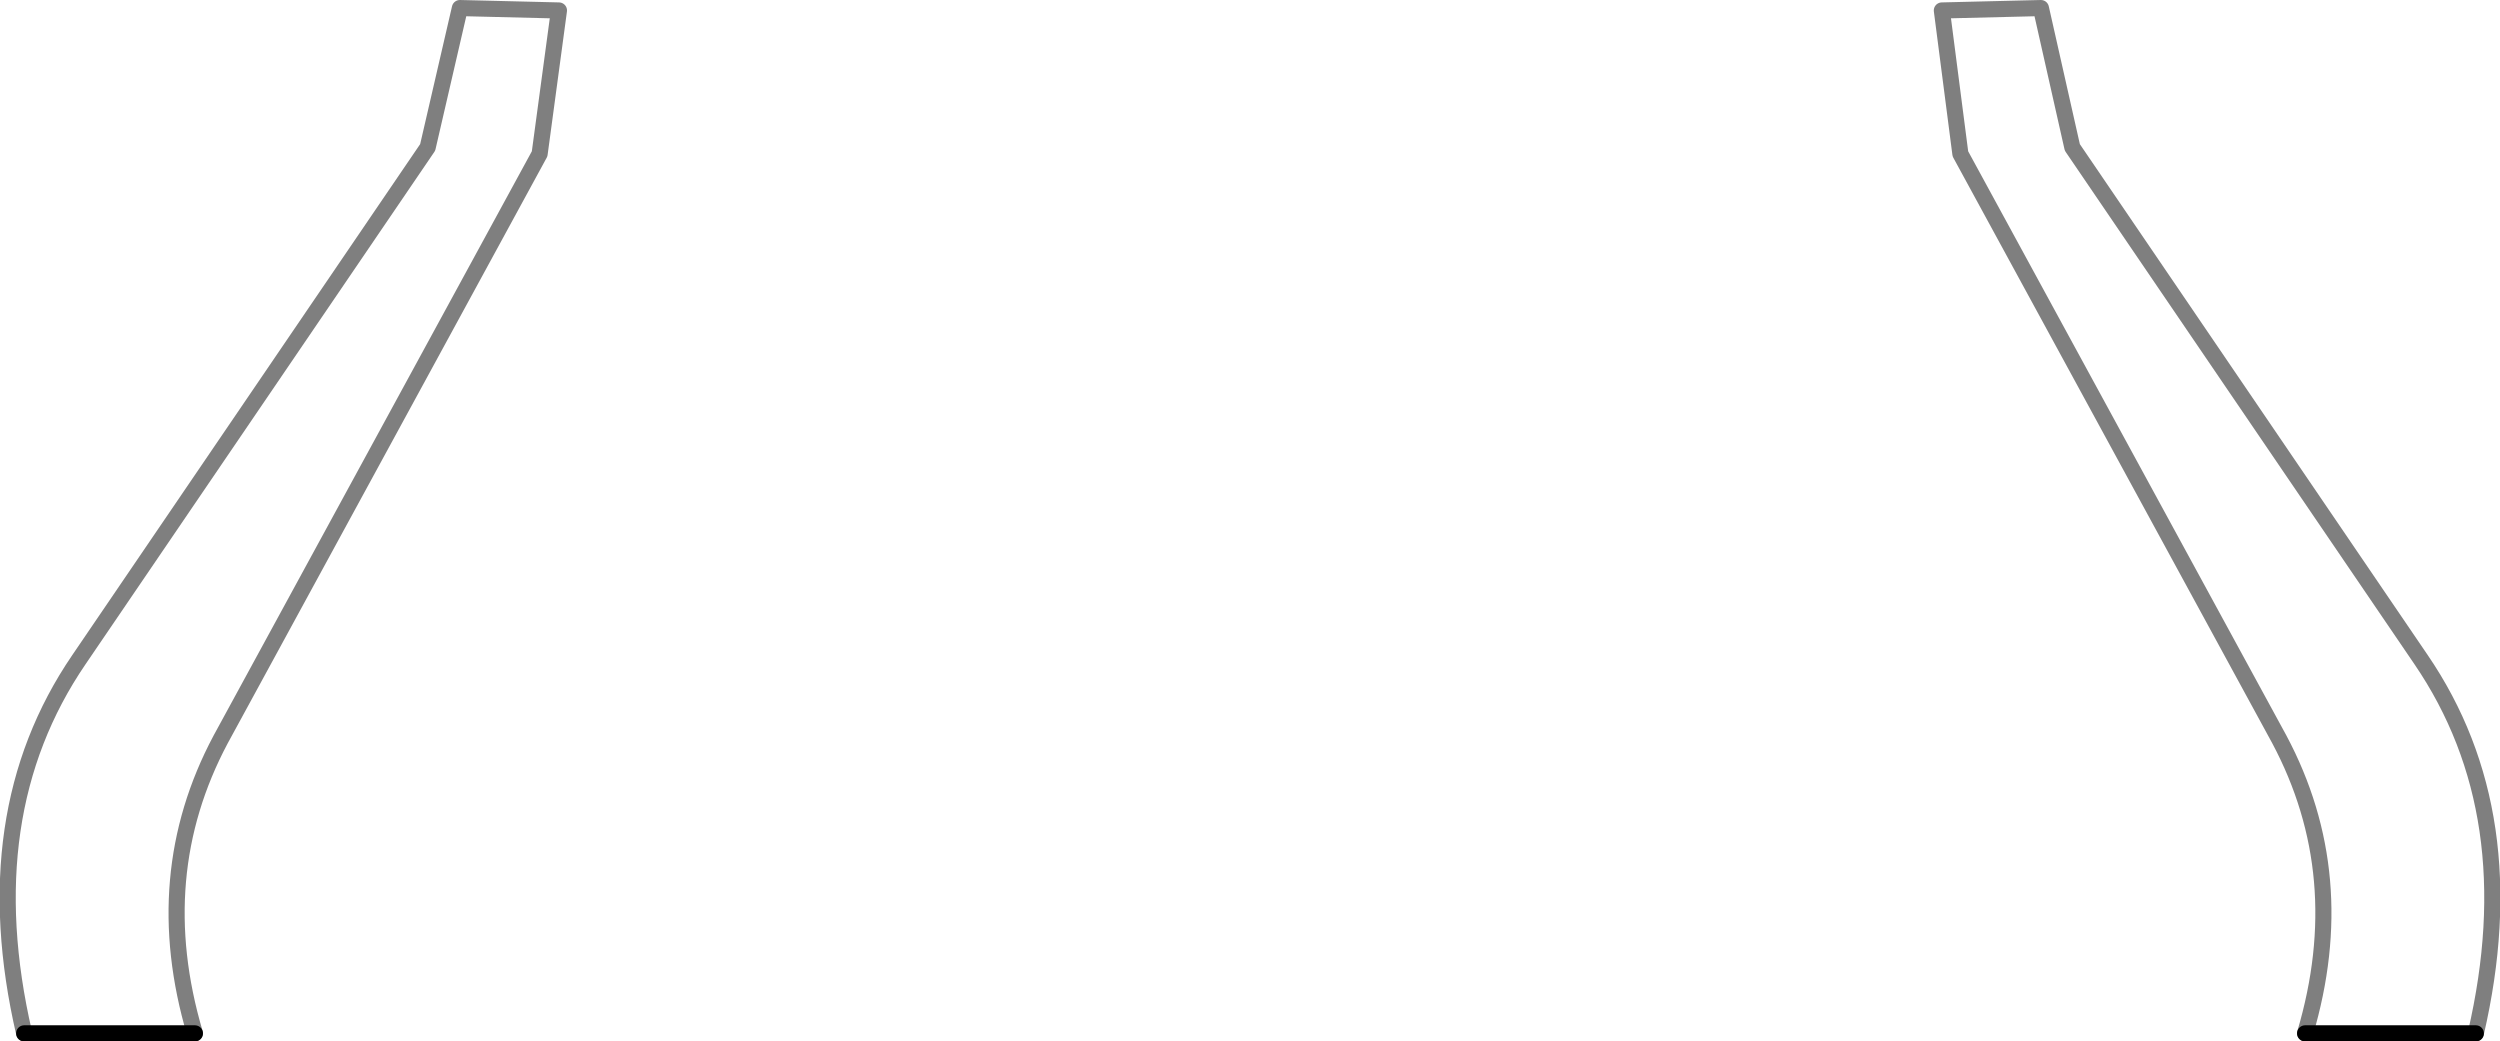 <?xml version="1.0" encoding="UTF-8" standalone="no"?>
<svg xmlns:xlink="http://www.w3.org/1999/xlink" height="64.65px" width="155.2px" xmlns="http://www.w3.org/2000/svg">
  <g transform="matrix(1.0, 0.0, 0.0, 1.0, -322.3, -495.85)">
    <path d="M334.4 560.0 Q331.5 550.2 336.0 541.75 L355.8 505.4 357.0 496.5 350.85 496.35 348.85 505.0 327.2 536.8 Q320.65 546.4 323.8 560.0 M465.4 560.0 Q468.3 550.2 463.8 541.75 L444.0 505.4 442.85 496.5 449.0 496.35 450.95 505.0 472.6 536.8 Q479.15 546.4 476.0 560.0" fill="none" stroke="#000000" stroke-linecap="round" stroke-linejoin="round" stroke-opacity="0.502" stroke-width="1.0"/>
    <path d="M323.8 560.0 L334.4 560.0 M476.0 560.0 L465.4 560.0" fill="none" stroke="#000000" stroke-linecap="round" stroke-linejoin="round" stroke-width="1.0"/>
  </g>
</svg>
